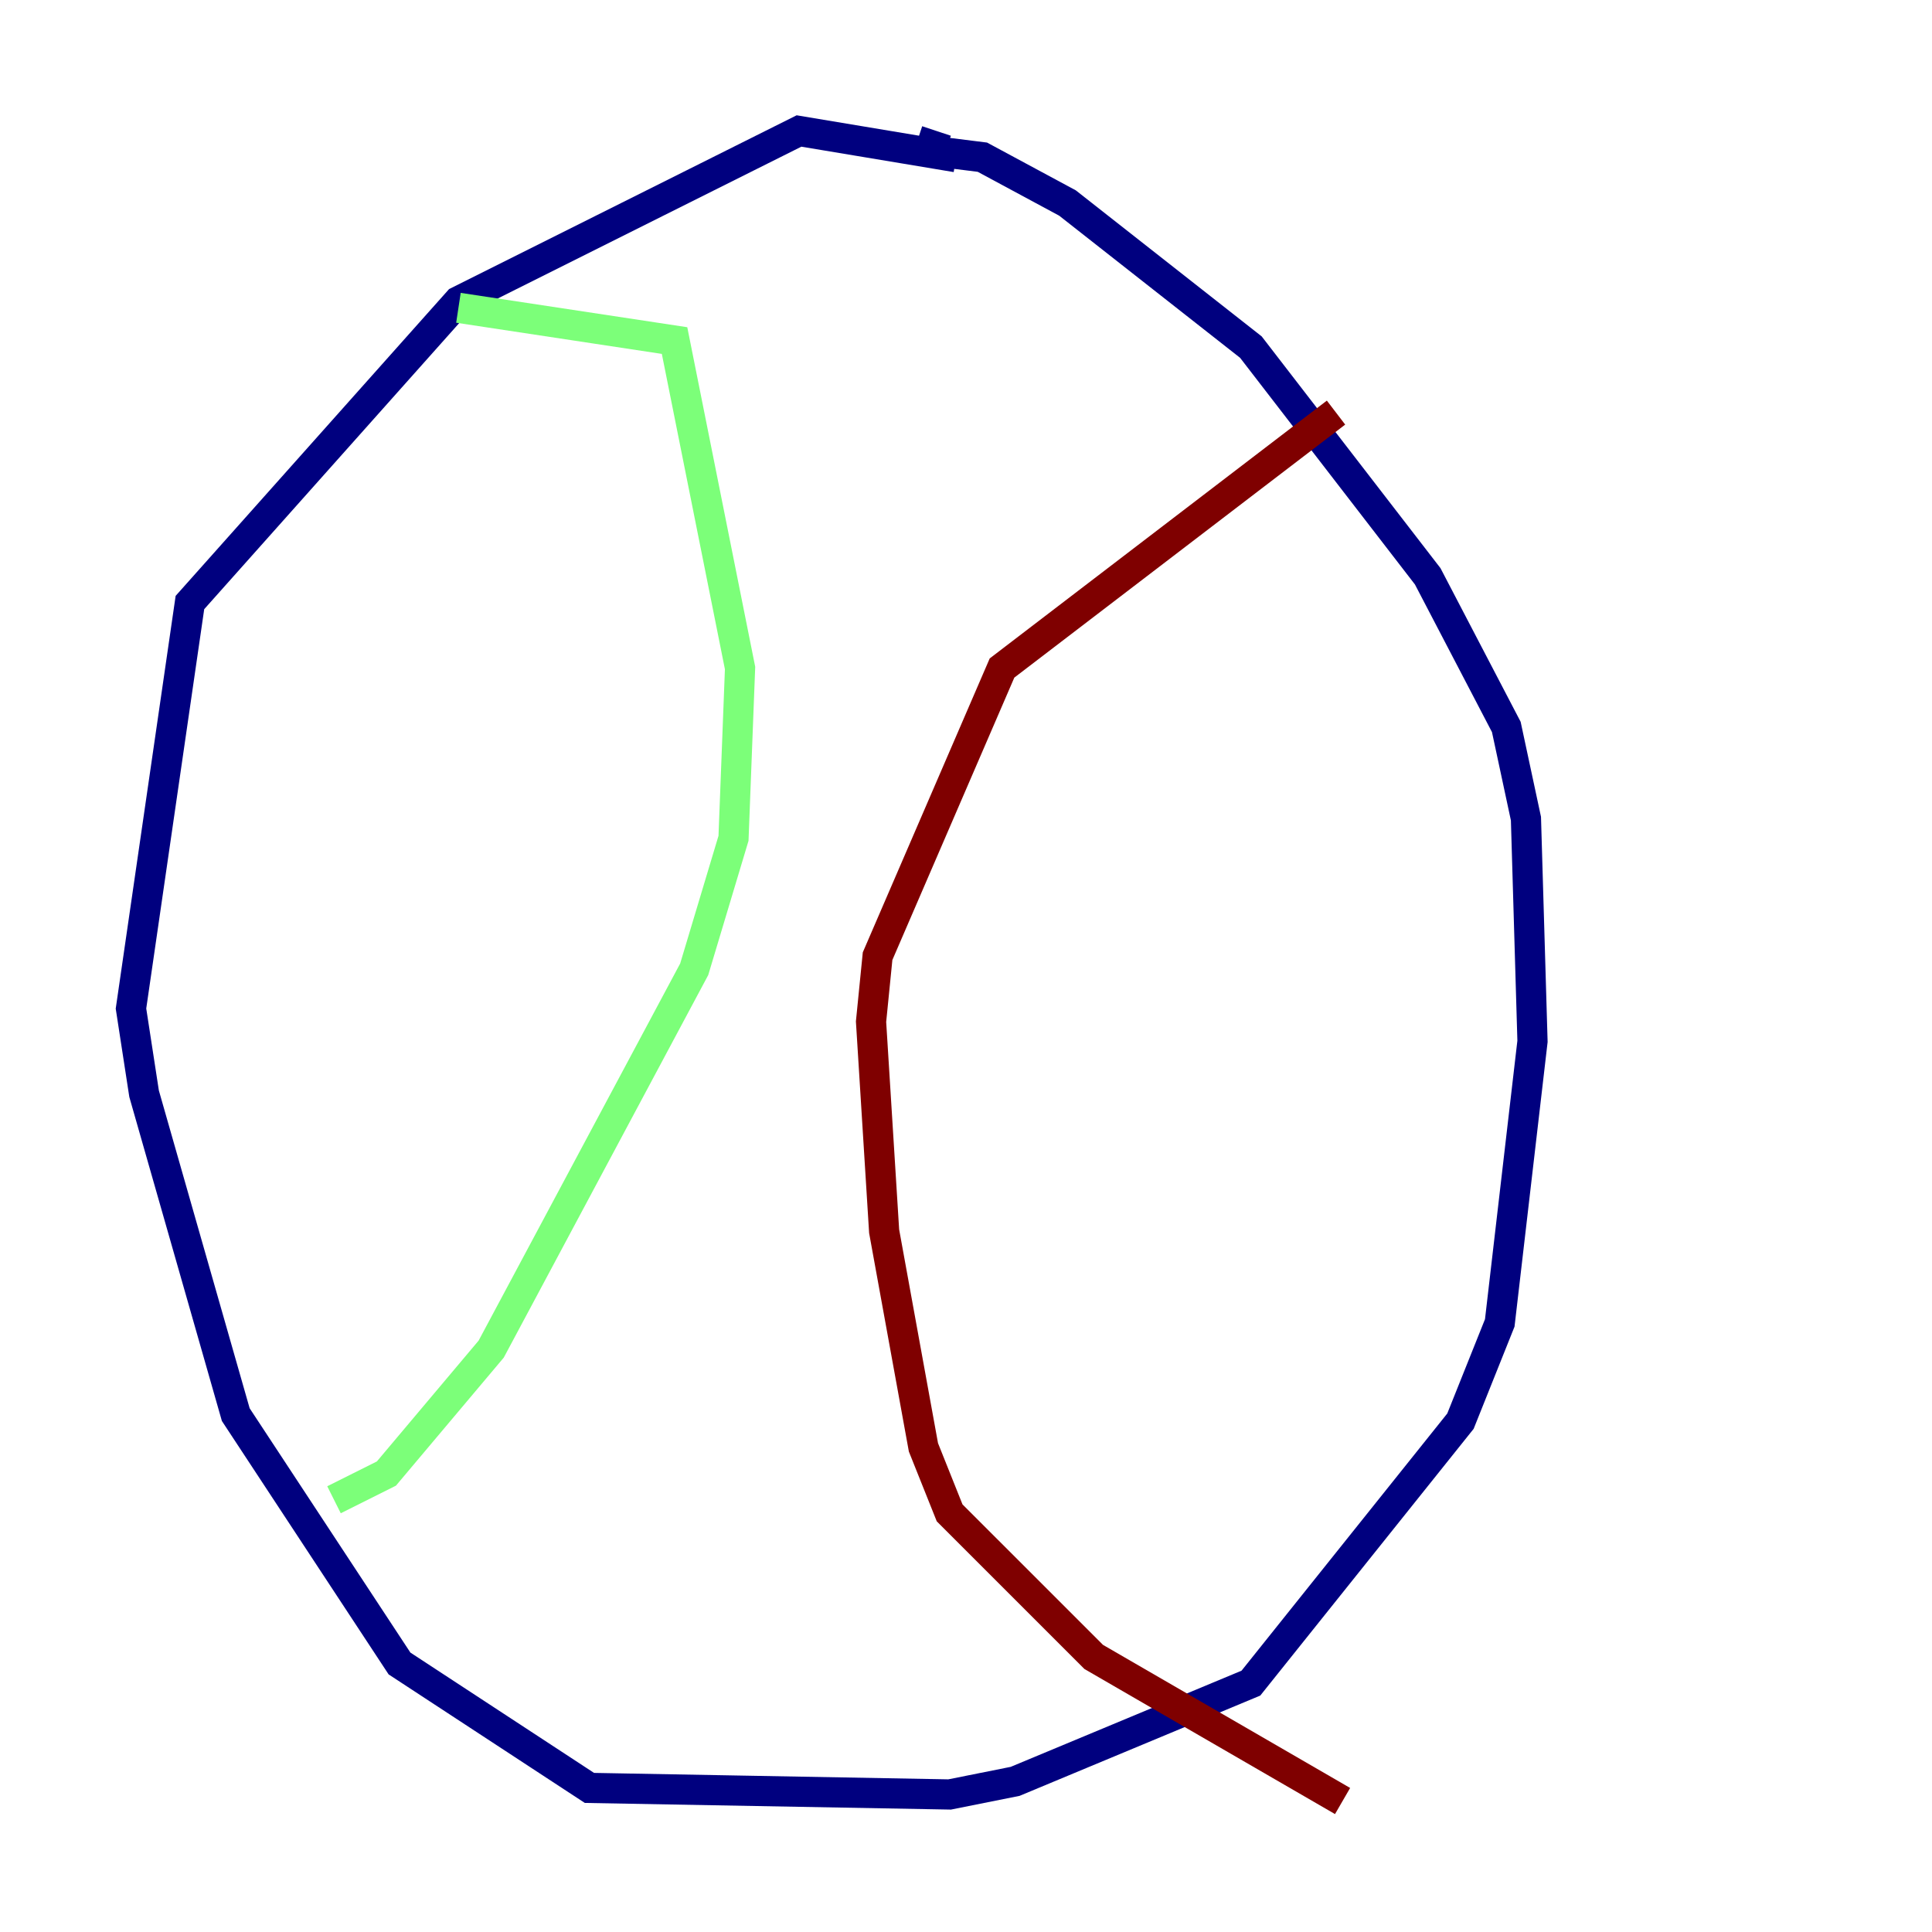 <?xml version="1.0" encoding="utf-8" ?>
<svg baseProfile="tiny" height="128" version="1.2" viewBox="0,0,128,128" width="128" xmlns="http://www.w3.org/2000/svg" xmlns:ev="http://www.w3.org/2001/xml-events" xmlns:xlink="http://www.w3.org/1999/xlink"><defs /><polyline fill="none" points="63.349,10.414 52.936,8.678 30.373,19.959 12.583,39.919 8.678,66.82 9.546,72.461 15.62,93.722 26.468,110.21 39.051,118.454 62.915,118.888 67.254,118.02 82.875,111.512 96.759,94.156 99.363,87.647 101.532,68.99 101.098,54.237 99.797,48.163 94.59,38.183 82.875,22.997 70.725,13.451 65.085,10.414 61.614,9.98 62.047,8.678" stroke="#00007f" stroke-width="2" /><polyline fill="none" points="30.373,20.393 44.691,22.563 49.031,44.258 48.597,55.539 45.993,64.217 32.542,89.383 25.6,97.627 22.129,99.363" stroke="#7cff79" stroke-width="2" /><polyline fill="none" points="88.515,27.336 66.386,44.258 58.142,63.349 57.709,67.688 58.576,81.573 61.18,95.891 62.915,100.231 72.461,109.776 88.949,119.322" stroke="#7f0000" stroke-width="2" /></svg>